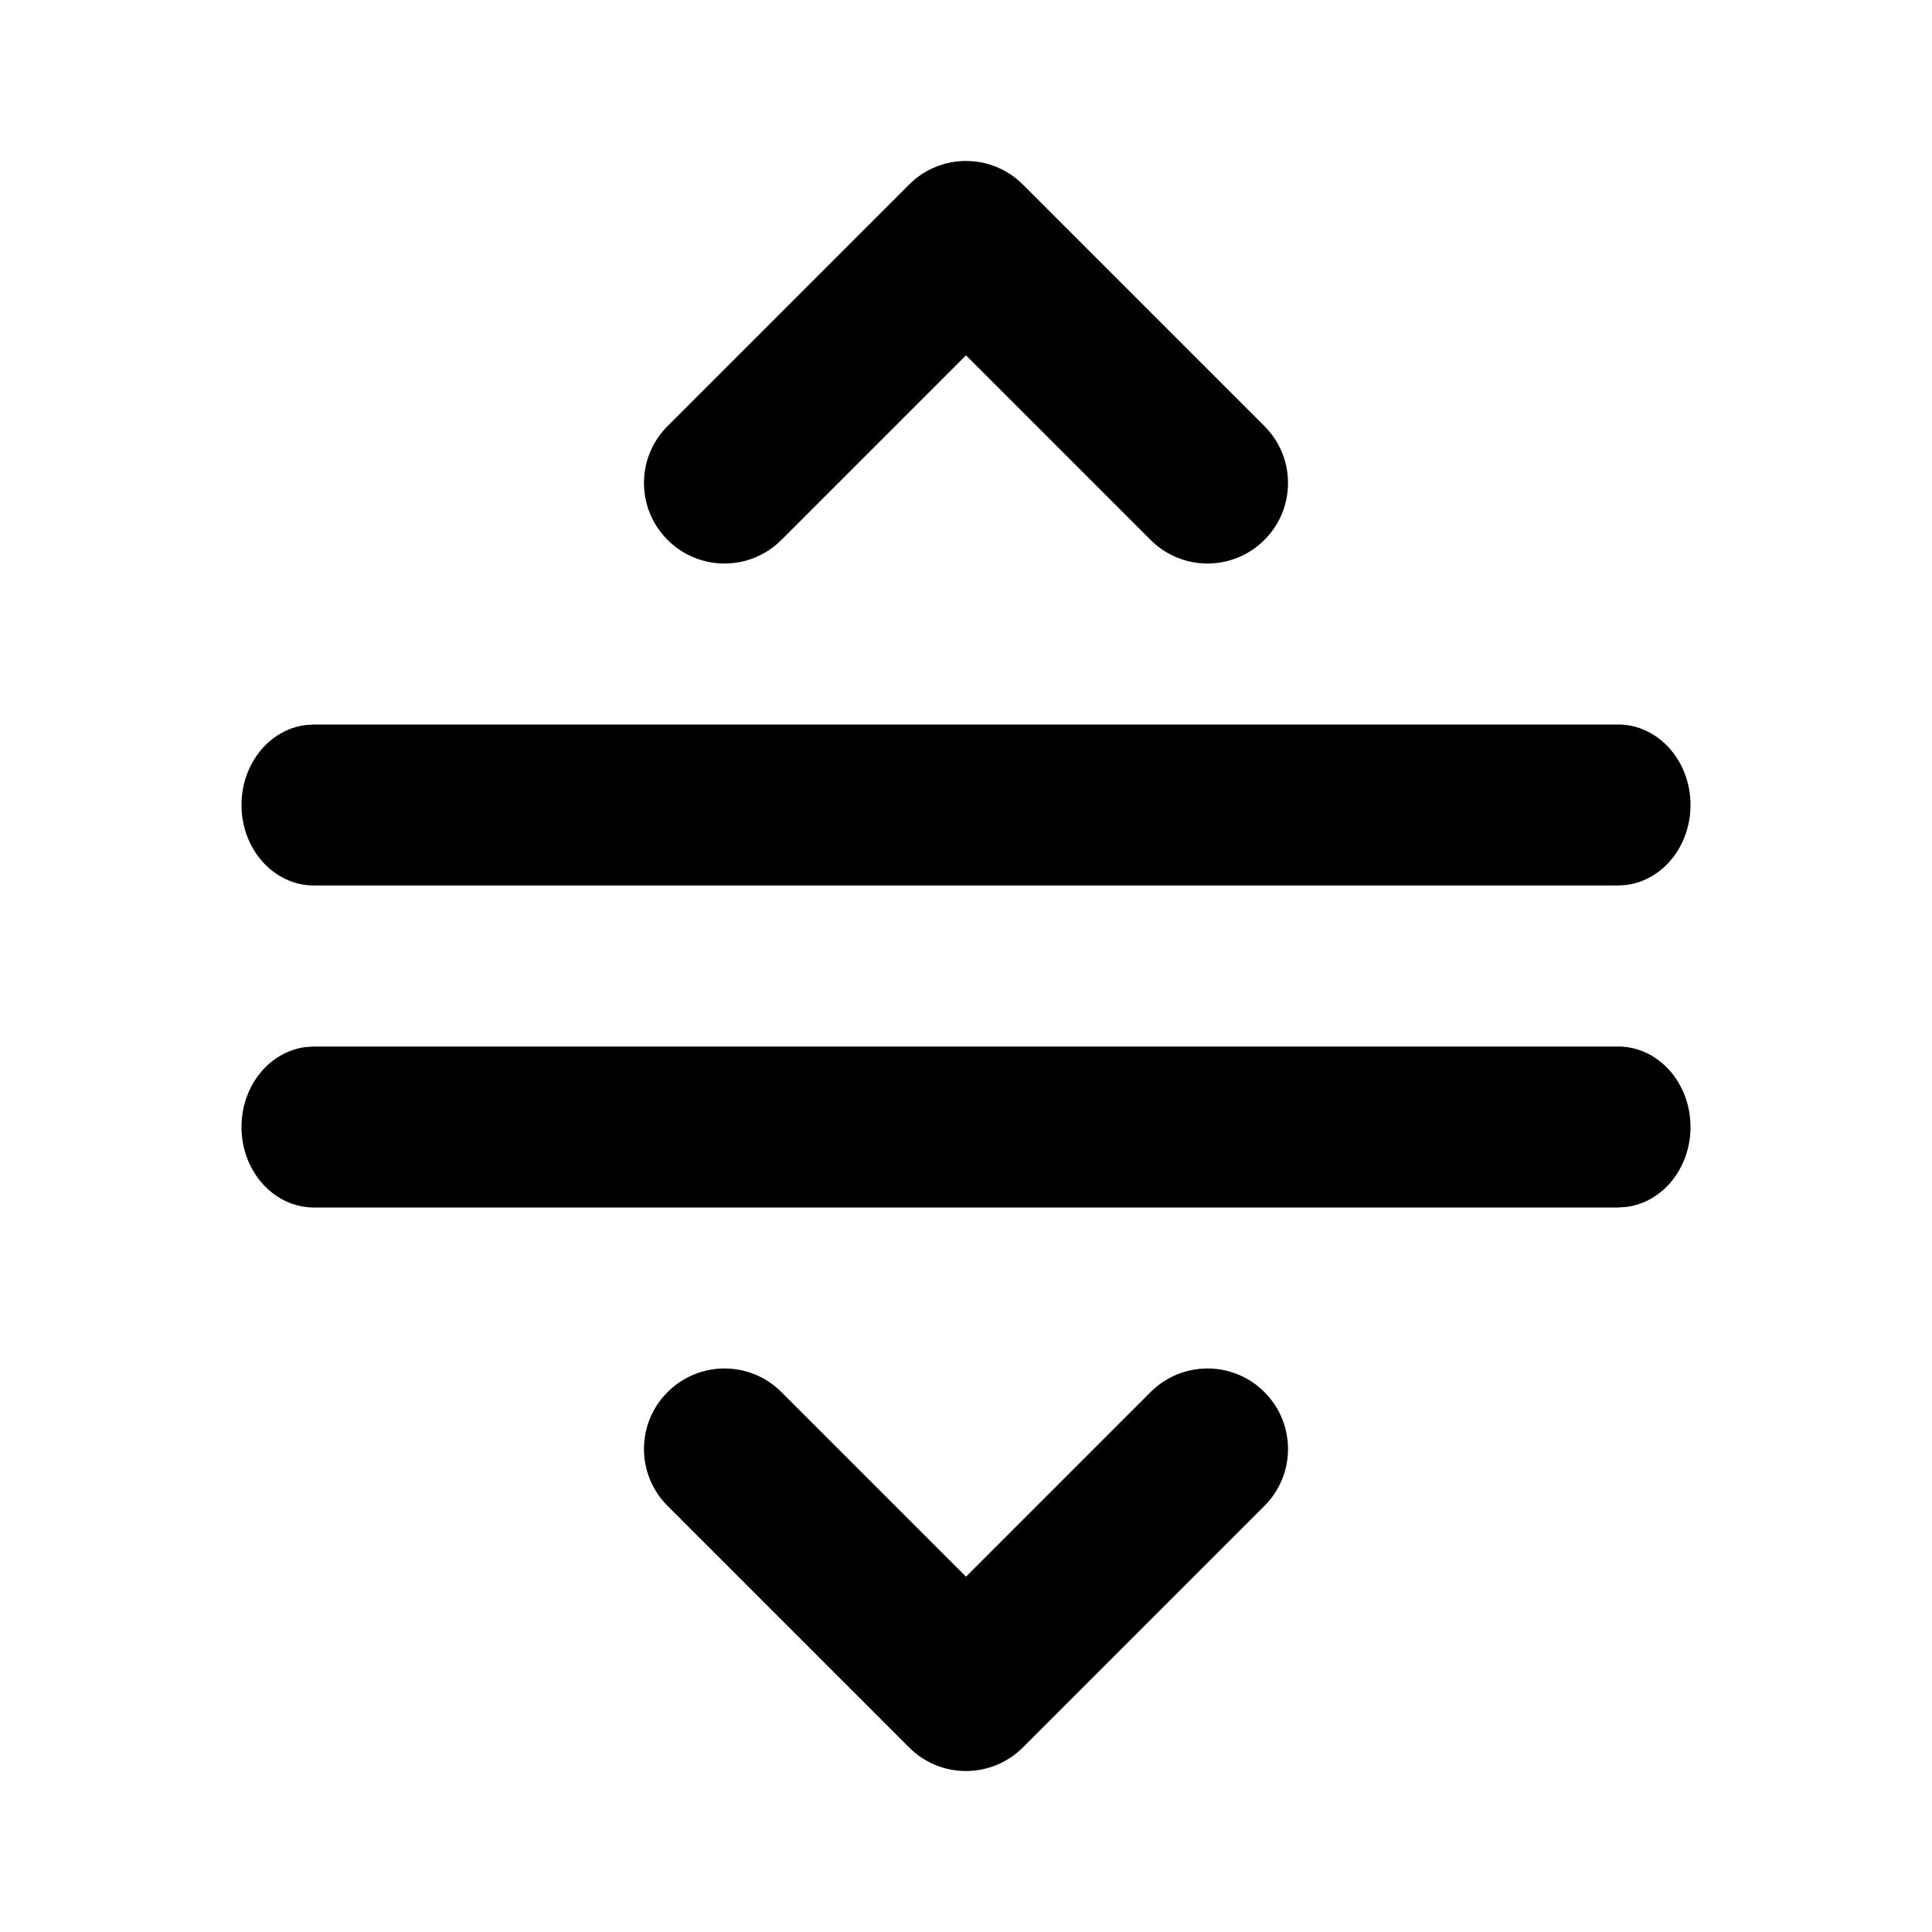 <svg width="24" height="24" viewBox="0 0 24 24" fill="none" xmlns="http://www.w3.org/2000/svg">
<path d="M20.1 9C20.597 9 21 9.448 21 10C21 10.513 20.653 10.935 20.205 10.993L20.1 11H3.9C3.403 11 3 10.552 3 10C3 9.487 3.347 9.064 3.795 9.007L3.9 9H20.1Z" fill="black"/>
<path d="M20.1 13C20.597 13 21 13.448 21 14C21 14.513 20.653 14.935 20.205 14.993L20.1 15H3.9C3.403 15 3 14.552 3 14C3 13.487 3.347 13.065 3.795 13.007L3.9 13H20.1Z" fill="black"/>
<path fill-rule="evenodd" clip-rule="evenodd" d="M11.293 2.293C11.683 1.902 12.317 1.902 12.707 2.293L15.707 5.293C16.098 5.683 16.098 6.317 15.707 6.707C15.317 7.098 14.683 7.098 14.293 6.707L12 4.414L9.707 6.707C9.317 7.098 8.683 7.098 8.293 6.707C7.902 6.317 7.902 5.683 8.293 5.293L11.293 2.293Z" fill="black"/>
<path fill-rule="evenodd" clip-rule="evenodd" d="M8.293 17.293C8.683 16.902 9.317 16.902 9.707 17.293L12 19.586L14.293 17.293C14.683 16.902 15.317 16.902 15.707 17.293C16.098 17.683 16.098 18.317 15.707 18.707L12.707 21.707C12.317 22.098 11.683 22.098 11.293 21.707L8.293 18.707C7.902 18.317 7.902 17.683 8.293 17.293Z" fill="black"/>
</svg>

